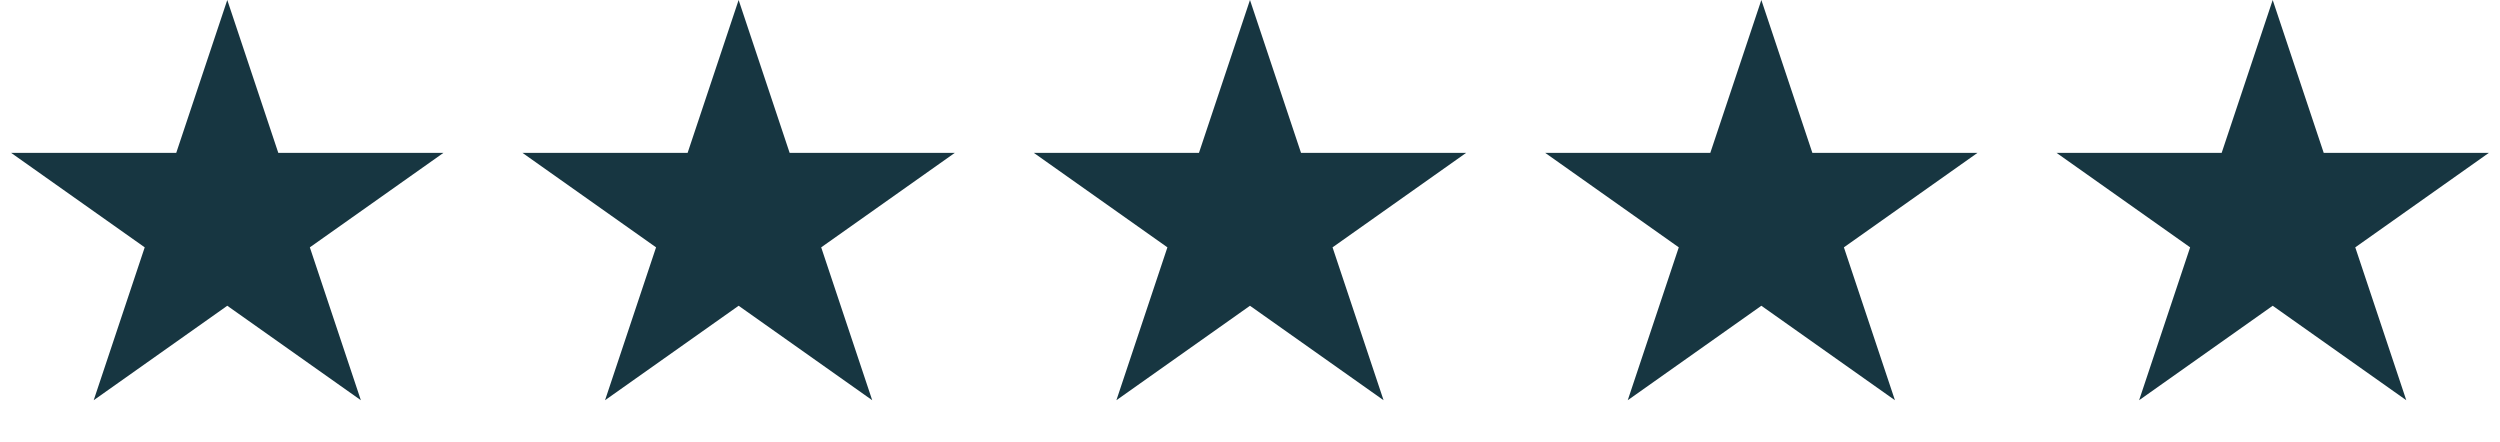 <svg width="113" height="20" viewBox="0 0 113 20" fill="none" xmlns="http://www.w3.org/2000/svg">
<path d="M10.273 0L12.579 6.91H20.043L14.005 11.18L16.311 18.09L10.273 13.82L4.235 18.09L6.541 11.18L0.503 6.91H7.966L10.273 0Z" fill="#173641"/>
<path d="M33.386 0L35.692 6.91H43.156L37.118 11.18L39.424 18.09L33.386 13.82L27.348 18.09L29.654 11.18L23.616 6.91H31.08L33.386 0Z" fill="#173641"/>
<path d="M56.499 0L58.806 6.91H66.269L60.231 11.18L62.537 18.09L56.499 13.82L50.461 18.09L52.767 11.18L46.729 6.91H54.193L56.499 0Z" fill="#173641"/>
<path d="M79.613 0L81.919 6.91H89.382L83.344 11.18L85.651 18.09L79.613 13.82L73.574 18.09L75.881 11.18L69.843 6.91H77.306L79.613 0Z" fill="#173641"/>
<path d="M102.726 0L105.032 6.91H112.496L106.458 11.18L108.764 18.09L102.726 13.82L96.688 18.09L98.994 11.18L92.956 6.91H100.419L102.726 0Z" fill="#173641"/>
</svg>
